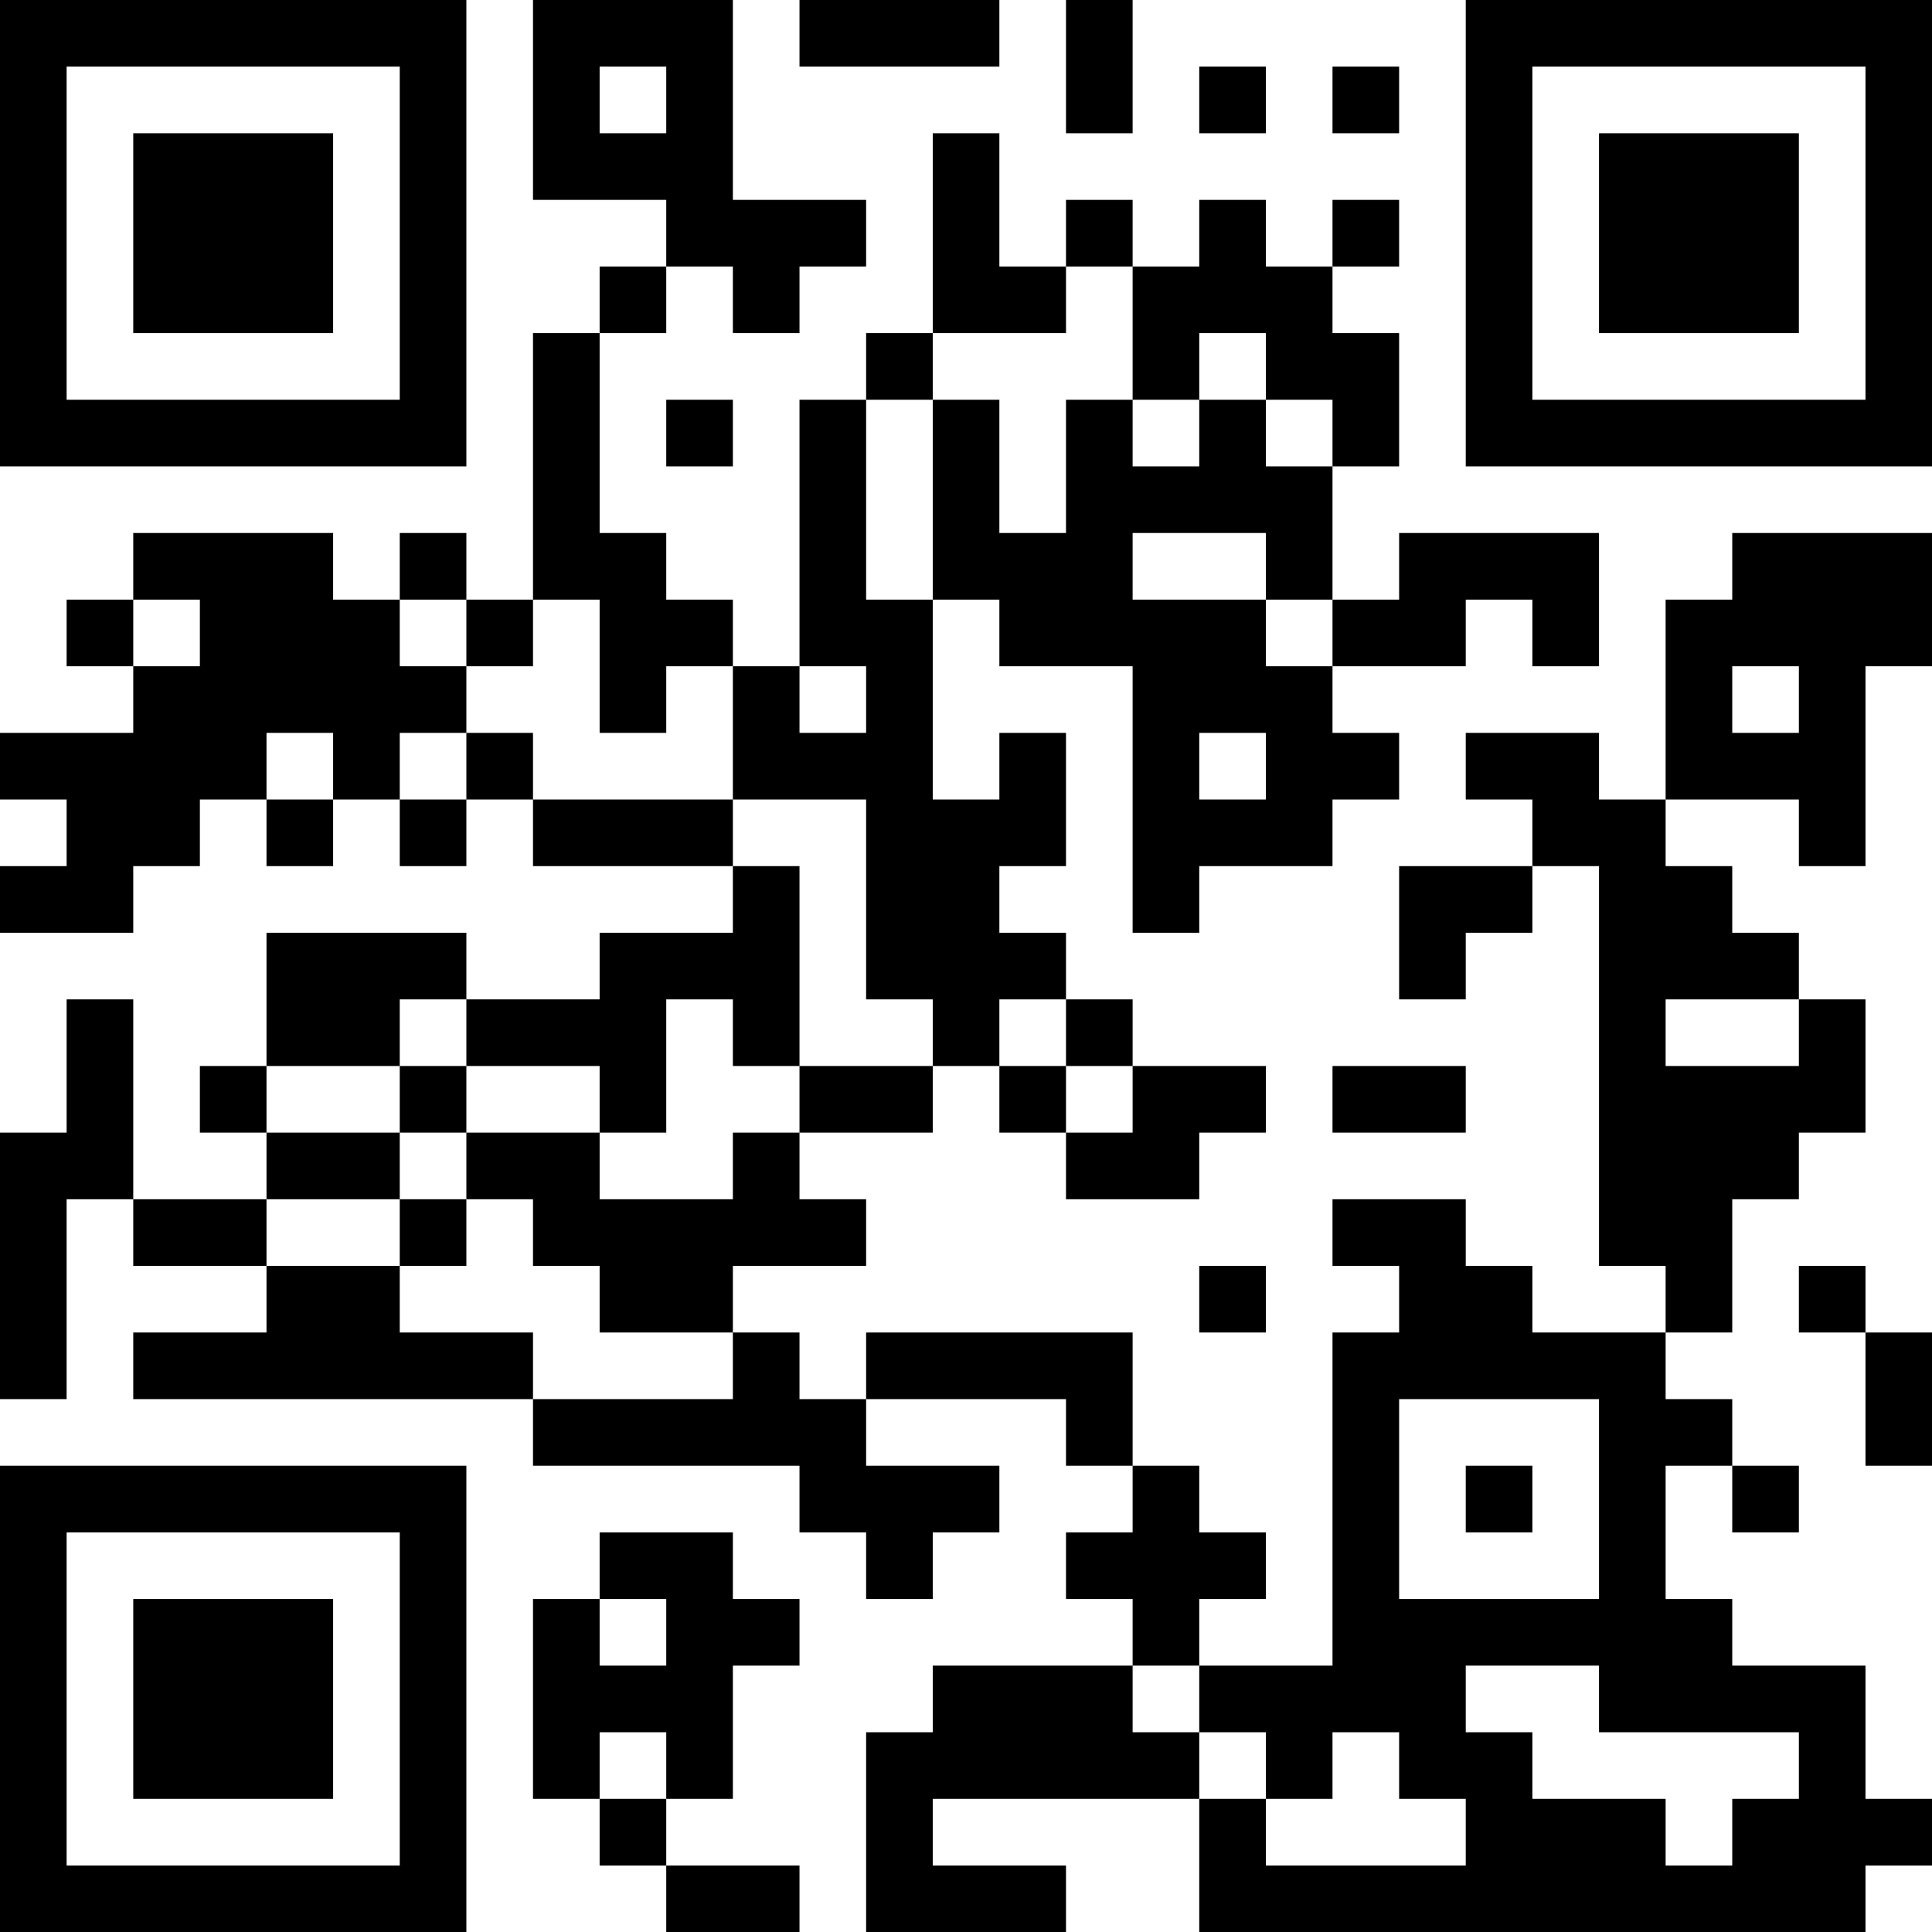 <?xml version="1.0" encoding="UTF-8"?>
<svg xmlns="http://www.w3.org/2000/svg" version="1.1" width="200" height="200" viewBox="0 0 200 200"><rect x="0" y="0" width="200" height="200" fill="#ffffff"/><g transform="scale(6.897)"><g transform="translate(0,0)"><path fill-rule="evenodd" d="M8 0L8 3L10 3L10 4L9 4L9 5L8 5L8 9L7 9L7 8L6 8L6 9L5 9L5 8L2 8L2 9L1 9L1 10L2 10L2 11L0 11L0 12L1 12L1 13L0 13L0 14L2 14L2 13L3 13L3 12L4 12L4 13L5 13L5 12L6 12L6 13L7 13L7 12L8 12L8 13L11 13L11 14L9 14L9 15L7 15L7 14L4 14L4 16L3 16L3 17L4 17L4 18L2 18L2 15L1 15L1 17L0 17L0 21L1 21L1 18L2 18L2 19L4 19L4 20L2 20L2 21L8 21L8 22L12 22L12 23L13 23L13 24L14 24L14 23L15 23L15 22L13 22L13 21L16 21L16 22L17 22L17 23L16 23L16 24L17 24L17 25L14 25L14 26L13 26L13 29L16 29L16 28L14 28L14 27L18 27L18 29L28 29L28 28L29 28L29 27L28 27L28 25L26 25L26 24L25 24L25 22L26 22L26 23L27 23L27 22L26 22L26 21L25 21L25 20L26 20L26 18L27 18L27 17L28 17L28 15L27 15L27 14L26 14L26 13L25 13L25 12L27 12L27 13L28 13L28 10L29 10L29 8L26 8L26 9L25 9L25 12L24 12L24 11L22 11L22 12L23 12L23 13L21 13L21 15L22 15L22 14L23 14L23 13L24 13L24 19L25 19L25 20L23 20L23 19L22 19L22 18L20 18L20 19L21 19L21 20L20 20L20 25L18 25L18 24L19 24L19 23L18 23L18 22L17 22L17 20L13 20L13 21L12 21L12 20L11 20L11 19L13 19L13 18L12 18L12 17L14 17L14 16L15 16L15 17L16 17L16 18L18 18L18 17L19 17L19 16L17 16L17 15L16 15L16 14L15 14L15 13L16 13L16 11L15 11L15 12L14 12L14 9L15 9L15 10L17 10L17 14L18 14L18 13L20 13L20 12L21 12L21 11L20 11L20 10L22 10L22 9L23 9L23 10L24 10L24 8L21 8L21 9L20 9L20 7L21 7L21 5L20 5L20 4L21 4L21 3L20 3L20 4L19 4L19 3L18 3L18 4L17 4L17 3L16 3L16 4L15 4L15 2L14 2L14 5L13 5L13 6L12 6L12 10L11 10L11 9L10 9L10 8L9 8L9 5L10 5L10 4L11 4L11 5L12 5L12 4L13 4L13 3L11 3L11 0ZM12 0L12 1L15 1L15 0ZM16 0L16 2L17 2L17 0ZM9 1L9 2L10 2L10 1ZM18 1L18 2L19 2L19 1ZM20 1L20 2L21 2L21 1ZM16 4L16 5L14 5L14 6L13 6L13 9L14 9L14 6L15 6L15 8L16 8L16 6L17 6L17 7L18 7L18 6L19 6L19 7L20 7L20 6L19 6L19 5L18 5L18 6L17 6L17 4ZM10 6L10 7L11 7L11 6ZM17 8L17 9L19 9L19 10L20 10L20 9L19 9L19 8ZM2 9L2 10L3 10L3 9ZM6 9L6 10L7 10L7 11L6 11L6 12L7 12L7 11L8 11L8 12L11 12L11 13L12 13L12 16L11 16L11 15L10 15L10 17L9 17L9 16L7 16L7 15L6 15L6 16L4 16L4 17L6 17L6 18L4 18L4 19L6 19L6 20L8 20L8 21L11 21L11 20L9 20L9 19L8 19L8 18L7 18L7 17L9 17L9 18L11 18L11 17L12 17L12 16L14 16L14 15L13 15L13 12L11 12L11 10L10 10L10 11L9 11L9 9L8 9L8 10L7 10L7 9ZM12 10L12 11L13 11L13 10ZM26 10L26 11L27 11L27 10ZM4 11L4 12L5 12L5 11ZM18 11L18 12L19 12L19 11ZM15 15L15 16L16 16L16 17L17 17L17 16L16 16L16 15ZM25 15L25 16L27 16L27 15ZM6 16L6 17L7 17L7 16ZM20 16L20 17L22 17L22 16ZM6 18L6 19L7 19L7 18ZM18 19L18 20L19 20L19 19ZM27 19L27 20L28 20L28 22L29 22L29 20L28 20L28 19ZM21 21L21 24L24 24L24 21ZM22 22L22 23L23 23L23 22ZM9 23L9 24L8 24L8 27L9 27L9 28L10 28L10 29L12 29L12 28L10 28L10 27L11 27L11 25L12 25L12 24L11 24L11 23ZM9 24L9 25L10 25L10 24ZM17 25L17 26L18 26L18 27L19 27L19 28L22 28L22 27L21 27L21 26L20 26L20 27L19 27L19 26L18 26L18 25ZM22 25L22 26L23 26L23 27L25 27L25 28L26 28L26 27L27 27L27 26L24 26L24 25ZM9 26L9 27L10 27L10 26ZM0 0L0 7L7 7L7 0ZM1 1L1 6L6 6L6 1ZM2 2L2 5L5 5L5 2ZM22 0L22 7L29 7L29 0ZM23 1L23 6L28 6L28 1ZM24 2L24 5L27 5L27 2ZM0 22L0 29L7 29L7 22ZM1 23L1 28L6 28L6 23ZM2 24L2 27L5 27L5 24Z" fill="#000000"/></g></g></svg>
